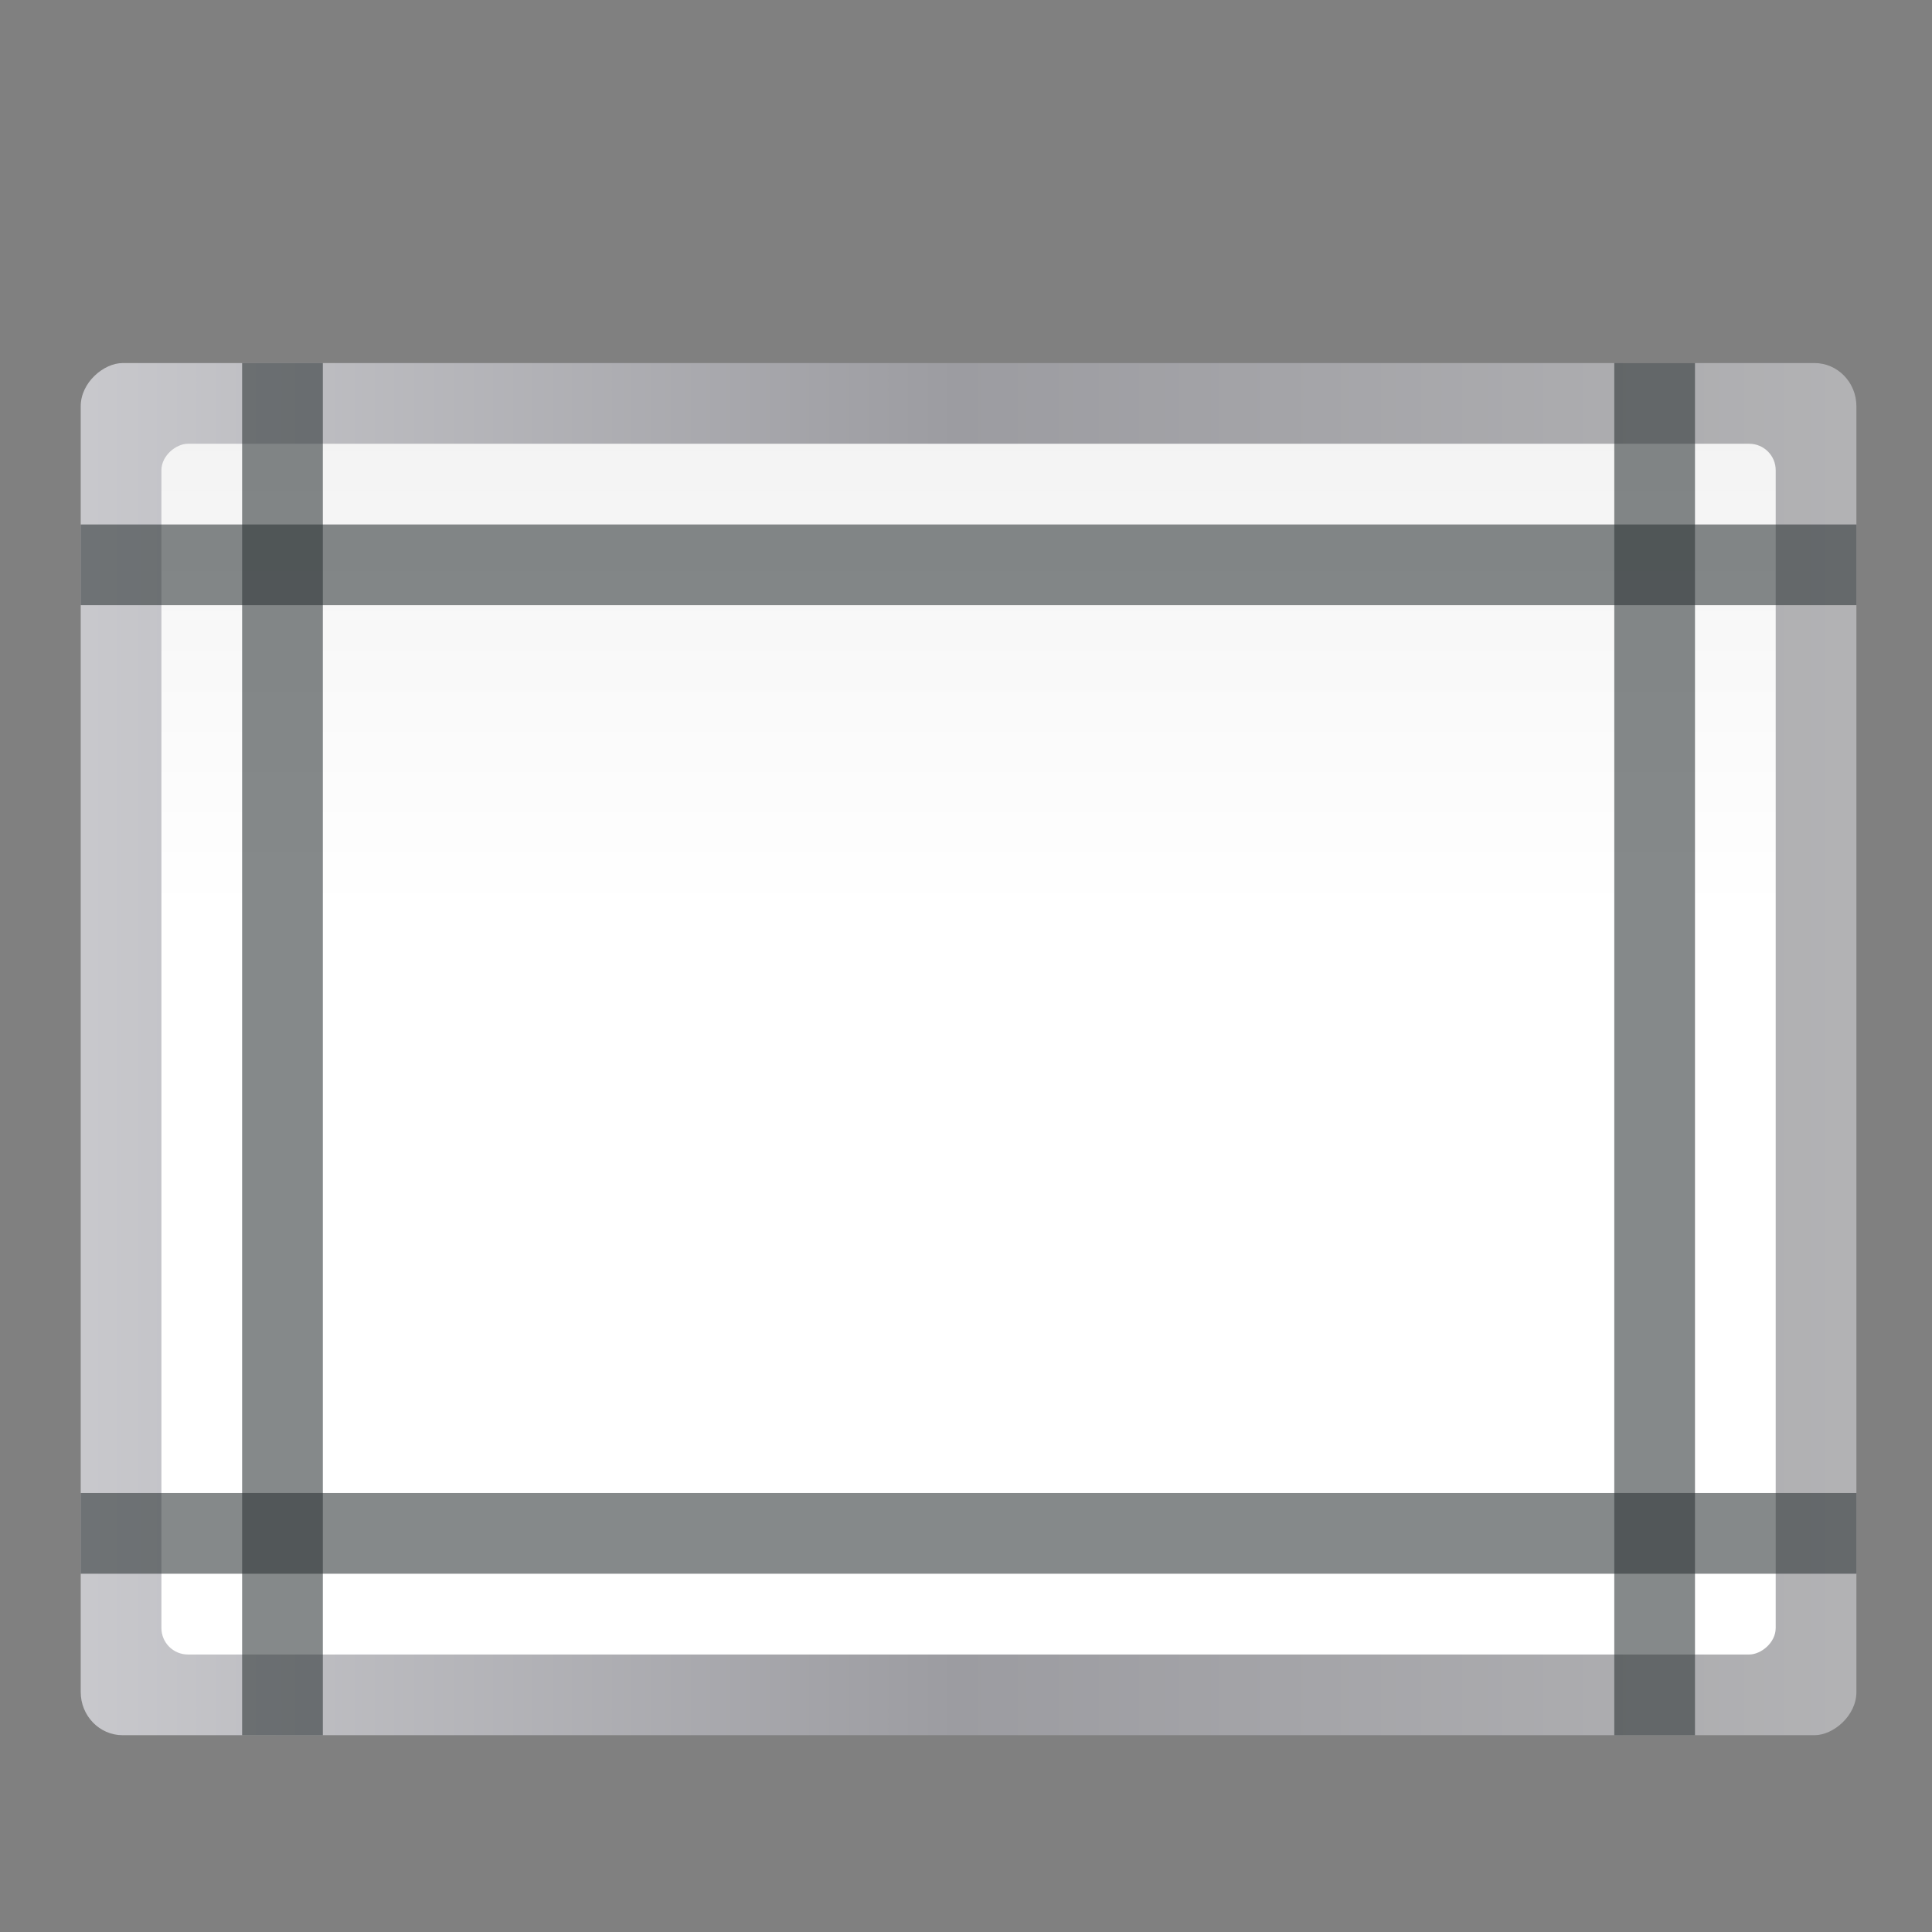 <?xml version="1.0" encoding="UTF-8" standalone="no"?>
<svg
   xmlns:dc="http://purl.org/dc/elements/1.1/"
   xmlns:cc="http://creativecommons.org/ns#"
   xmlns:rdf="http://www.w3.org/1999/02/22-rdf-syntax-ns#"
   xmlns:svg="http://www.w3.org/2000/svg"
   xmlns="http://www.w3.org/2000/svg"
   xmlns:sodipodi="http://sodipodi.sourceforge.net/DTD/sodipodi-0.dtd"
   xmlns:inkscape="http://www.inkscape.org/namespaces/inkscape"
   height="24"
   viewBox="0 0 6.35 6.35"
   width="24"
   version="1.1"
   id="svg36"
   sodipodi:docname="formatnarrow_24x24.svg"
   inkscape:version="0.92.4 (unknown)">
  <rect x="0" y="0" width="6.35" height="6.35" fill="#808080" stroke="none"/>
  <defs
     id="defs40" />
  <sodipodi:namedview
     pagecolor="#ffffff"
     bordercolor="#666666"
     borderopacity="1"
     objecttolerance="10"
     gridtolerance="10"
     guidetolerance="10"
     inkscape:pageopacity="0"
     inkscape:pageshadow="2"
     inkscape:window-width="640"
     inkscape:window-height="480"
     id="namedview38"
     showgrid="true"
     inkscape:zoom="5.4800776"
     inkscape:cx="-5.2379882"
     inkscape:cy="16.675278"
     inkscape:current-layer="svg36">
    <inkscape:grid
       type="xygrid"
       id="grid4781" />
  </sodipodi:namedview>
  <linearGradient
     id="a"
     gradientTransform="matrix(0.026,0,0,0.055,-294.375,-30.388)"
     gradientUnits="userSpaceOnUse"
     x1="399.775"
     x2="399.775"
     y1="1164.67"
     y2="549.061">
    <stop
       offset="0"
       stop-color="#b4b4b6"
       id="stop2" />
    <stop
       offset=".5"
       stop-color="#9c9ca1"
       id="stop4" />
    <stop
       offset="1"
       stop-color="#cdcdd1"
       id="stop6" />
  </linearGradient>
  <linearGradient
     id="b"
     gradientTransform="matrix(0.219,0,0,0.412,266.137,-43.274)"
     gradientUnits="userSpaceOnUse"
     x1="173.245"
     x2="-102.137"
     y1="70.858"
     y2="70.858">
    <stop
       offset="0"
       stop-color="#fff"
       id="stop9" />
    <stop
       offset=".426"
       stop-color="#fff"
       id="stop11" />
    <stop
       offset=".589"
       stop-color="#f1f1f1"
       id="stop13" />
    <stop
       offset=".802"
       stop-color="#eaeaea"
       id="stop15" />
    <stop
       offset="1"
       stop-color="#dfdfdf"
       id="stop17" />
  </linearGradient>
  <g
     transform="matrix(0.188,0,0,0.188,0,-49.337)"
     id="g34">
    <rect
       style="fill:url(#a)"
       height="31.044"
       rx="0.756"
       ry="0.733"
       transform="rotate(-90)"
       width="23.989"
       x="-292.767"
       y="1.411"
       id="rect20" />
    <rect
       style="fill:url(#b);fill-rule:evenodd"
       height="28.222"
       rx="0.463"
       transform="rotate(90)"
       width="21.167"
       x="270.189"
       y="-31.044"
       id="rect22" />
    <g
       style="fill:#2e3436;fill-opacity:0.581"
       id="g32">
      <path
         inkscape:connector-curvature="0"
         d="m 1.411,271.6 h 31.044 v 1.411 H 1.411 Z"
         id="path24" />
      <path
         inkscape:connector-curvature="0"
         d="m 1.411,288.533 h 31.044 v 1.411 H 1.411 Z"
         id="path26" />
      <path
         inkscape:connector-curvature="0"
         d="m 268.778,-5.644 h 23.989 v 1.411 h -23.989 z"
         transform="rotate(90)"
         id="path28" />
      <path
         inkscape:connector-curvature="0"
         d="m 268.778,-29.633 h 23.989 v 1.411 h -23.989 z"
         transform="rotate(90)"
         id="path30" />
    </g>
  </g>
</svg>
